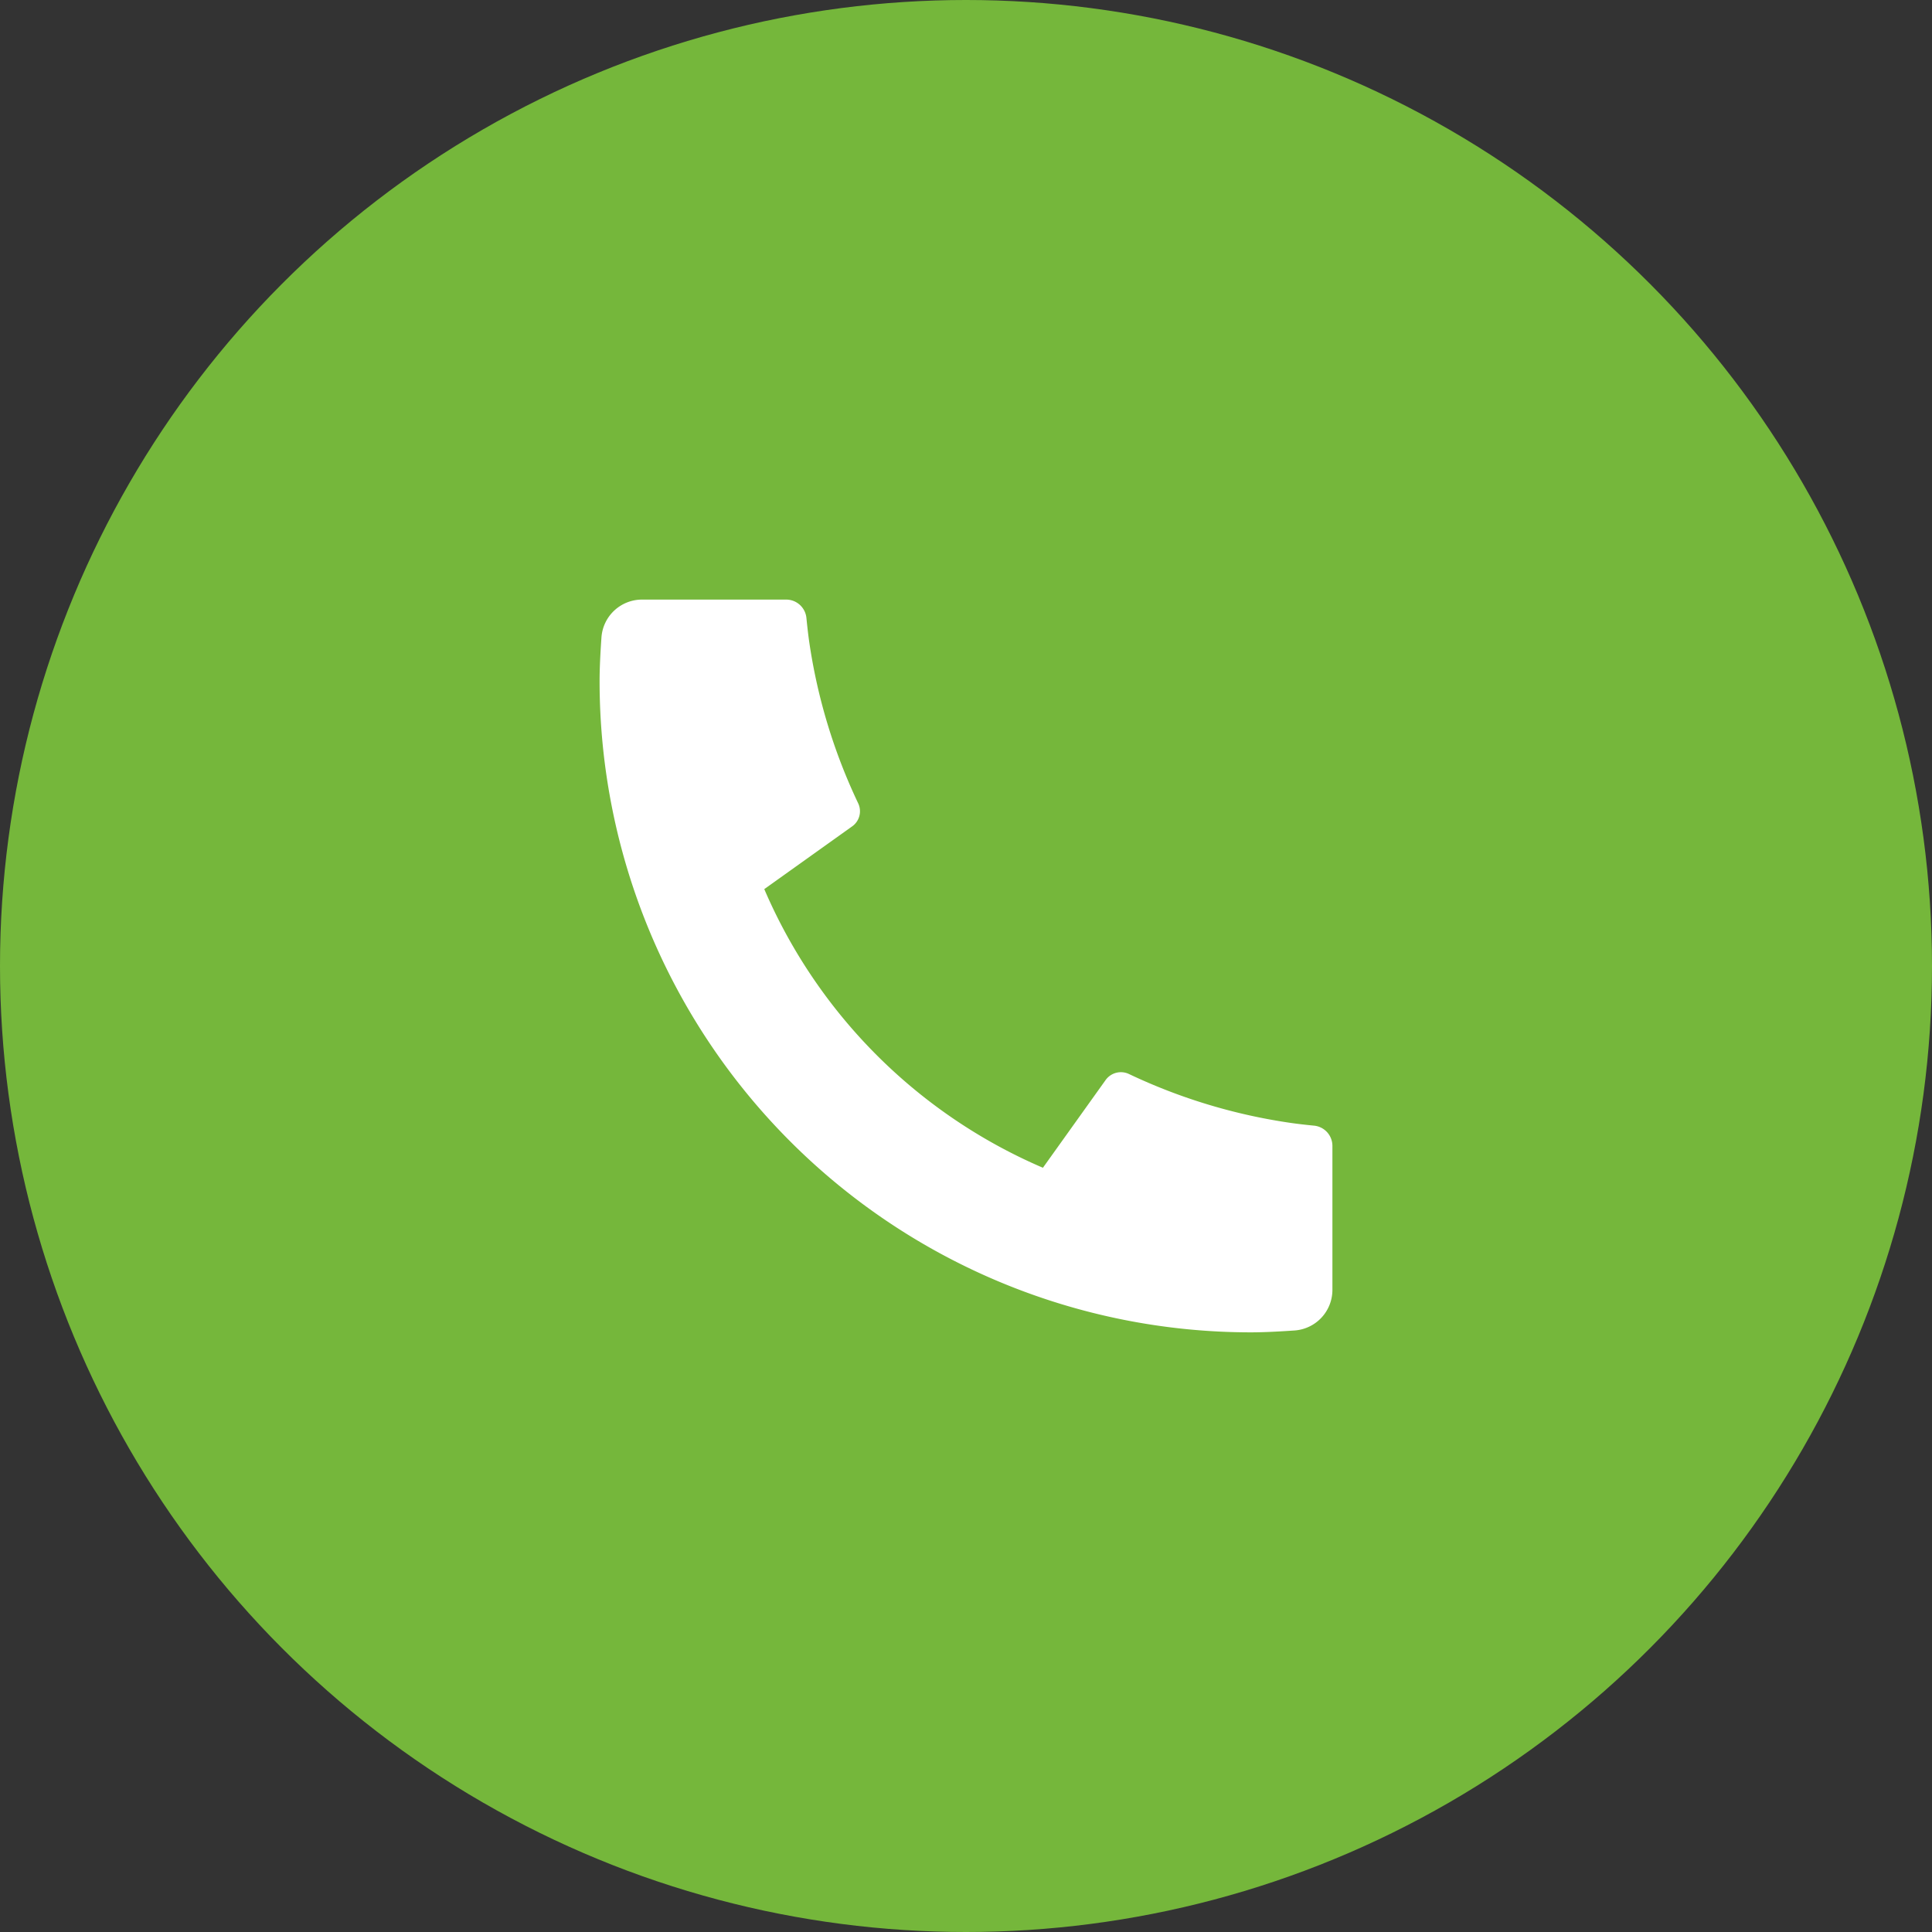 <svg xmlns="http://www.w3.org/2000/svg" width="58" height="58" viewBox="0 0 58 58">
  <rect x="0" y="0" width="58" height="58" fill="#333333" stroke="none"/>
  <g id="Group_438" data-name="Group 438" transform="translate(-1487 -964)">
    <circle id="Ellipse_228" data-name="Ellipse 228" cx="29" cy="29" r="29" transform="translate(1487 964)" fill="#75b73b"/>
    <g id="Group_437" data-name="Group 437" transform="translate(1502 979)">
      <path id="Path_468" data-name="Path 468" d="M0,0H28V28H0Z" fill="none"/>
      <path id="Path_469" data-name="Path 469" d="M25,19.4v4.322a1.222,1.222,0,0,1-1.137,1.22c-.534.037-.97.056-1.308.056A19.555,19.555,0,0,1,3,5.444q0-.506.056-1.308A1.222,1.222,0,0,1,4.276,3H8.6a.611.611,0,0,1,.609.55c.028.281.054.5.078.675a16.99,16.99,0,0,0,1.476,4.89.557.557,0,0,1-.18.693L7.944,11.692a15.946,15.946,0,0,0,8.365,8.365l1.882-2.633a.565.565,0,0,1,.7-.182,16.99,16.99,0,0,0,4.889,1.473c.17.024.394.051.672.078A.611.611,0,0,1,25,19.4Z" transform="translate(0 0)" fill="#fff"/>
    </g>
  </g>
</svg>
